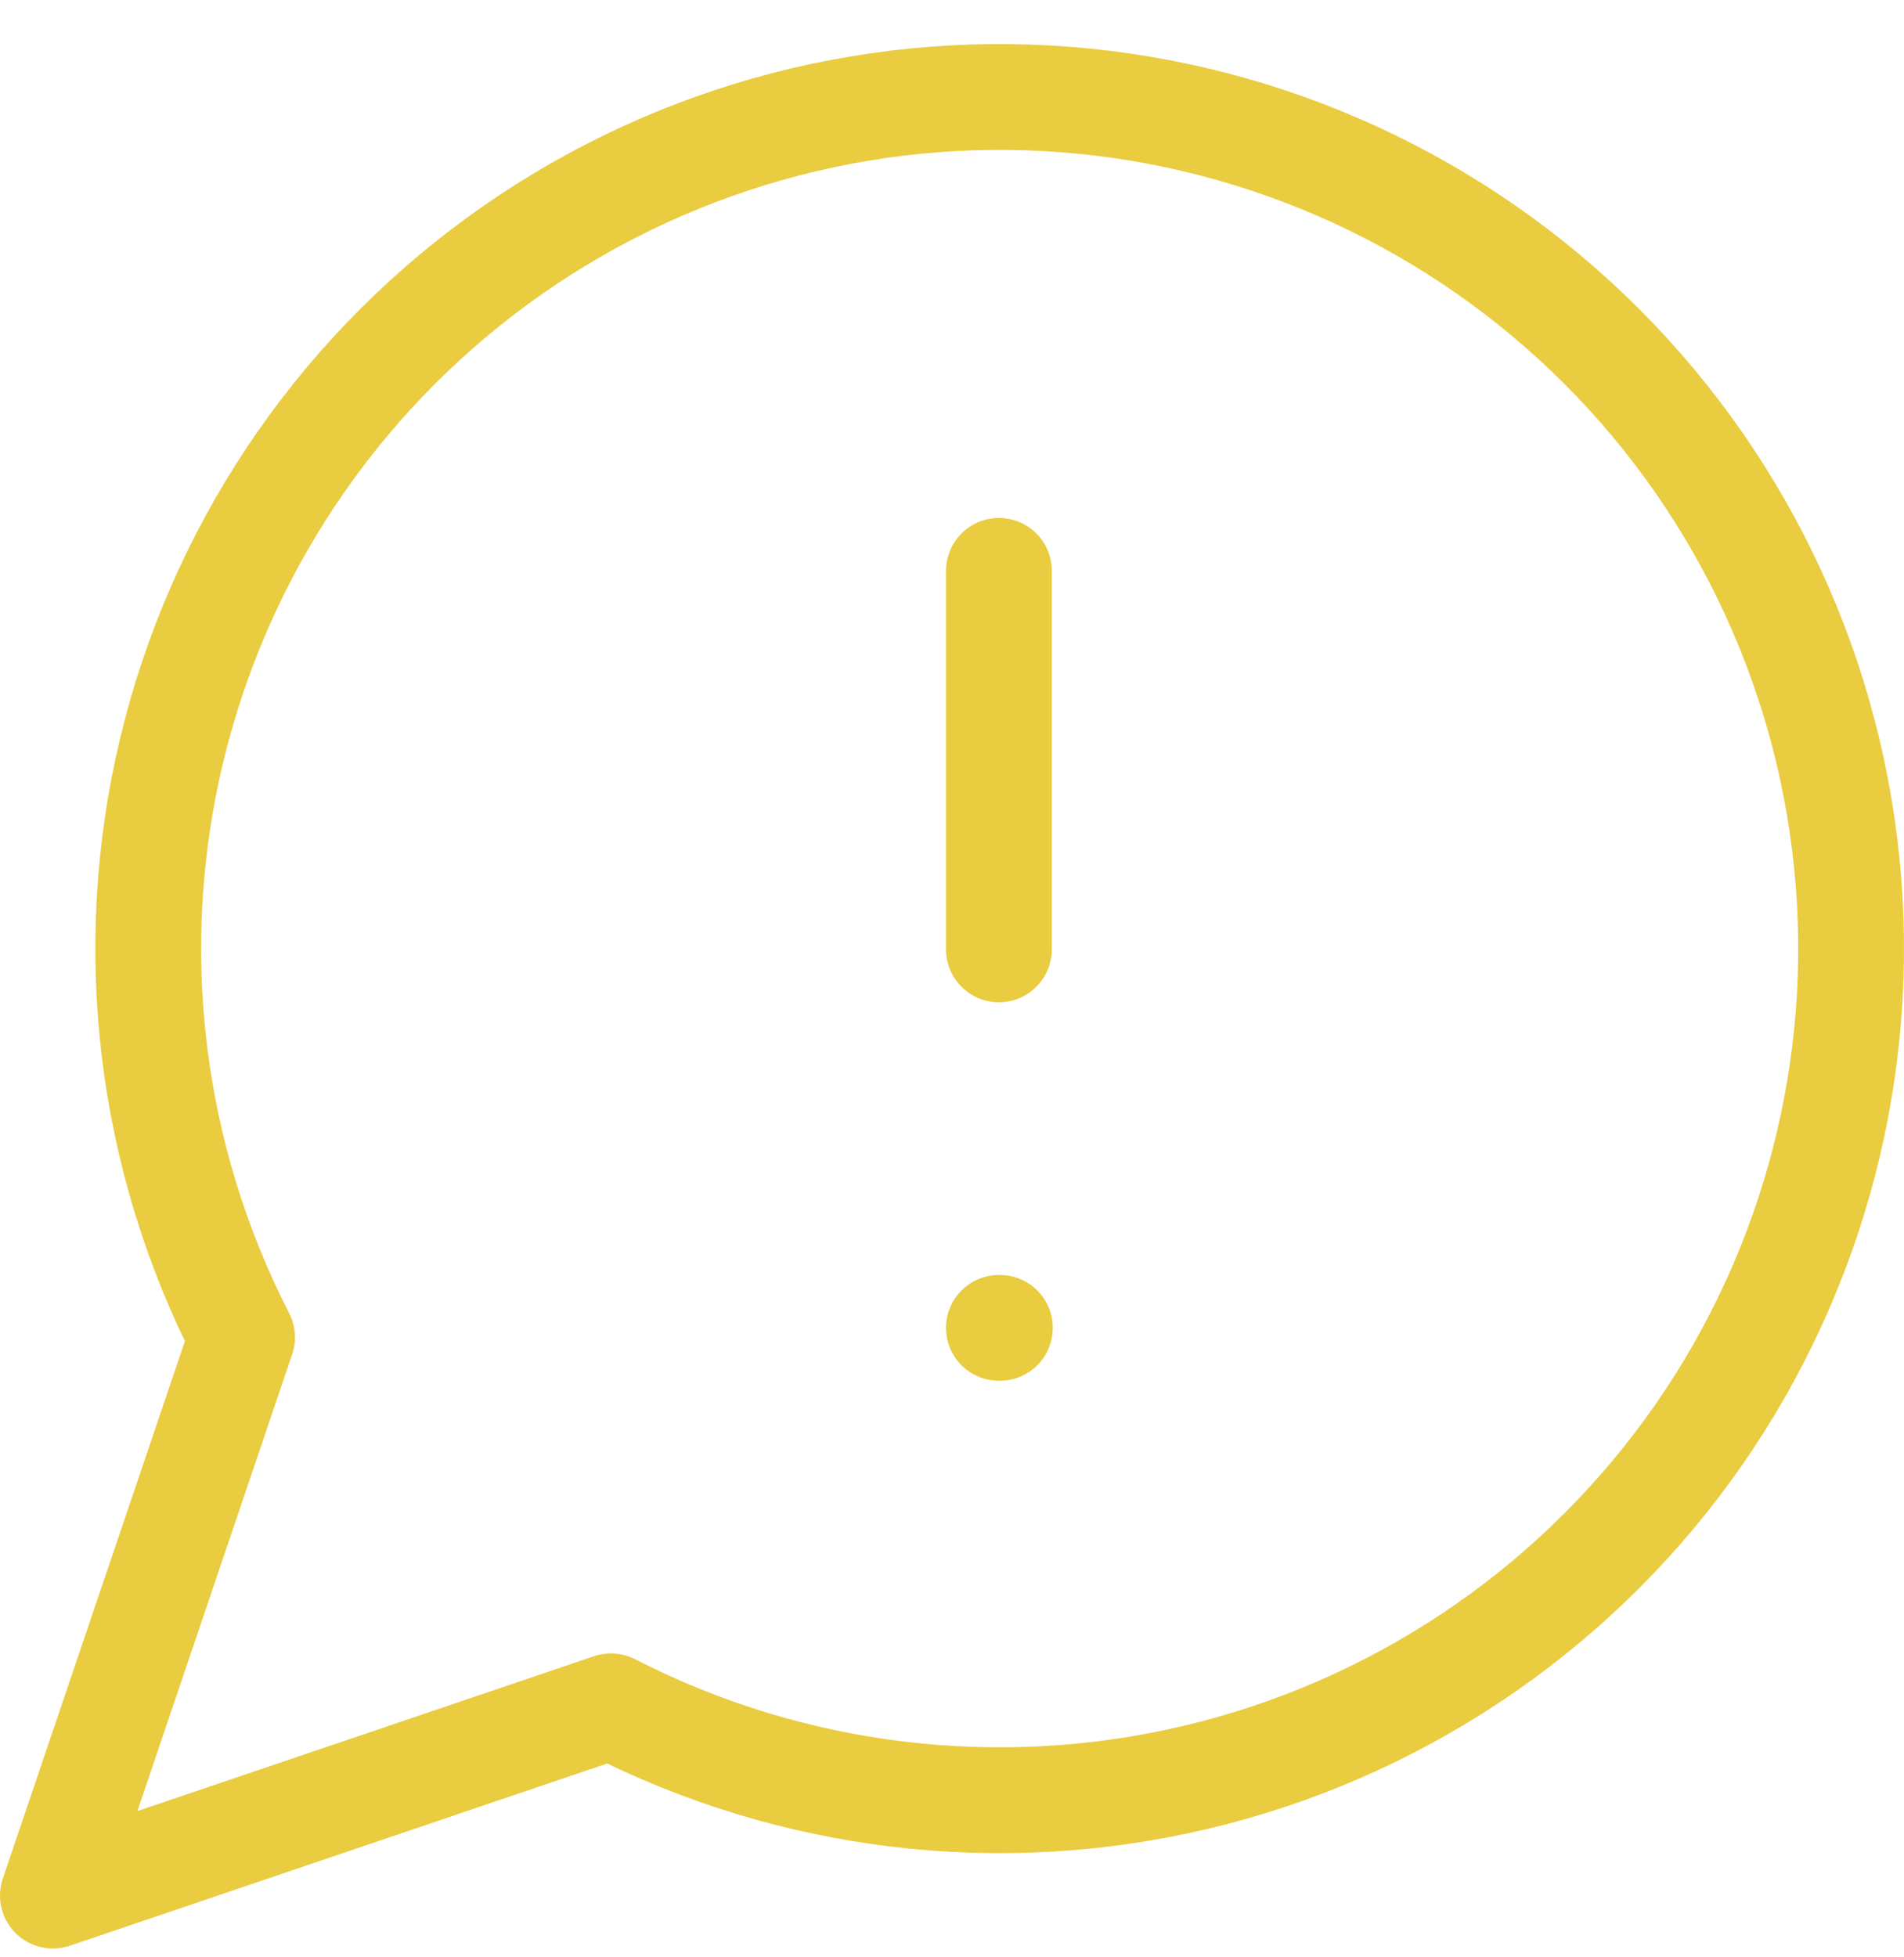 <svg width="36" height="37" viewBox="0 0 36 37" fill="none" xmlns="http://www.w3.org/2000/svg">
<path id="Vector" d="M18.887 10.791V17.946M18.887 25.101H18.905M11.553 32.255C14.967 34.007 18.895 34.481 22.627 33.593C26.36 32.705 29.653 30.513 31.913 27.412C34.172 24.311 35.25 20.505 34.951 16.68C34.653 12.854 32.998 9.261 30.285 6.548C27.572 3.835 23.979 2.18 20.154 1.882C16.328 1.583 12.522 2.661 9.421 4.921C6.32 7.18 4.128 10.473 3.24 14.206C2.352 17.938 2.826 21.866 4.577 25.279L1 35.833L11.553 32.255Z" stroke="#E9CC3F" stroke-width="2" stroke-linecap="round" stroke-linejoin="round"/>
</svg>
